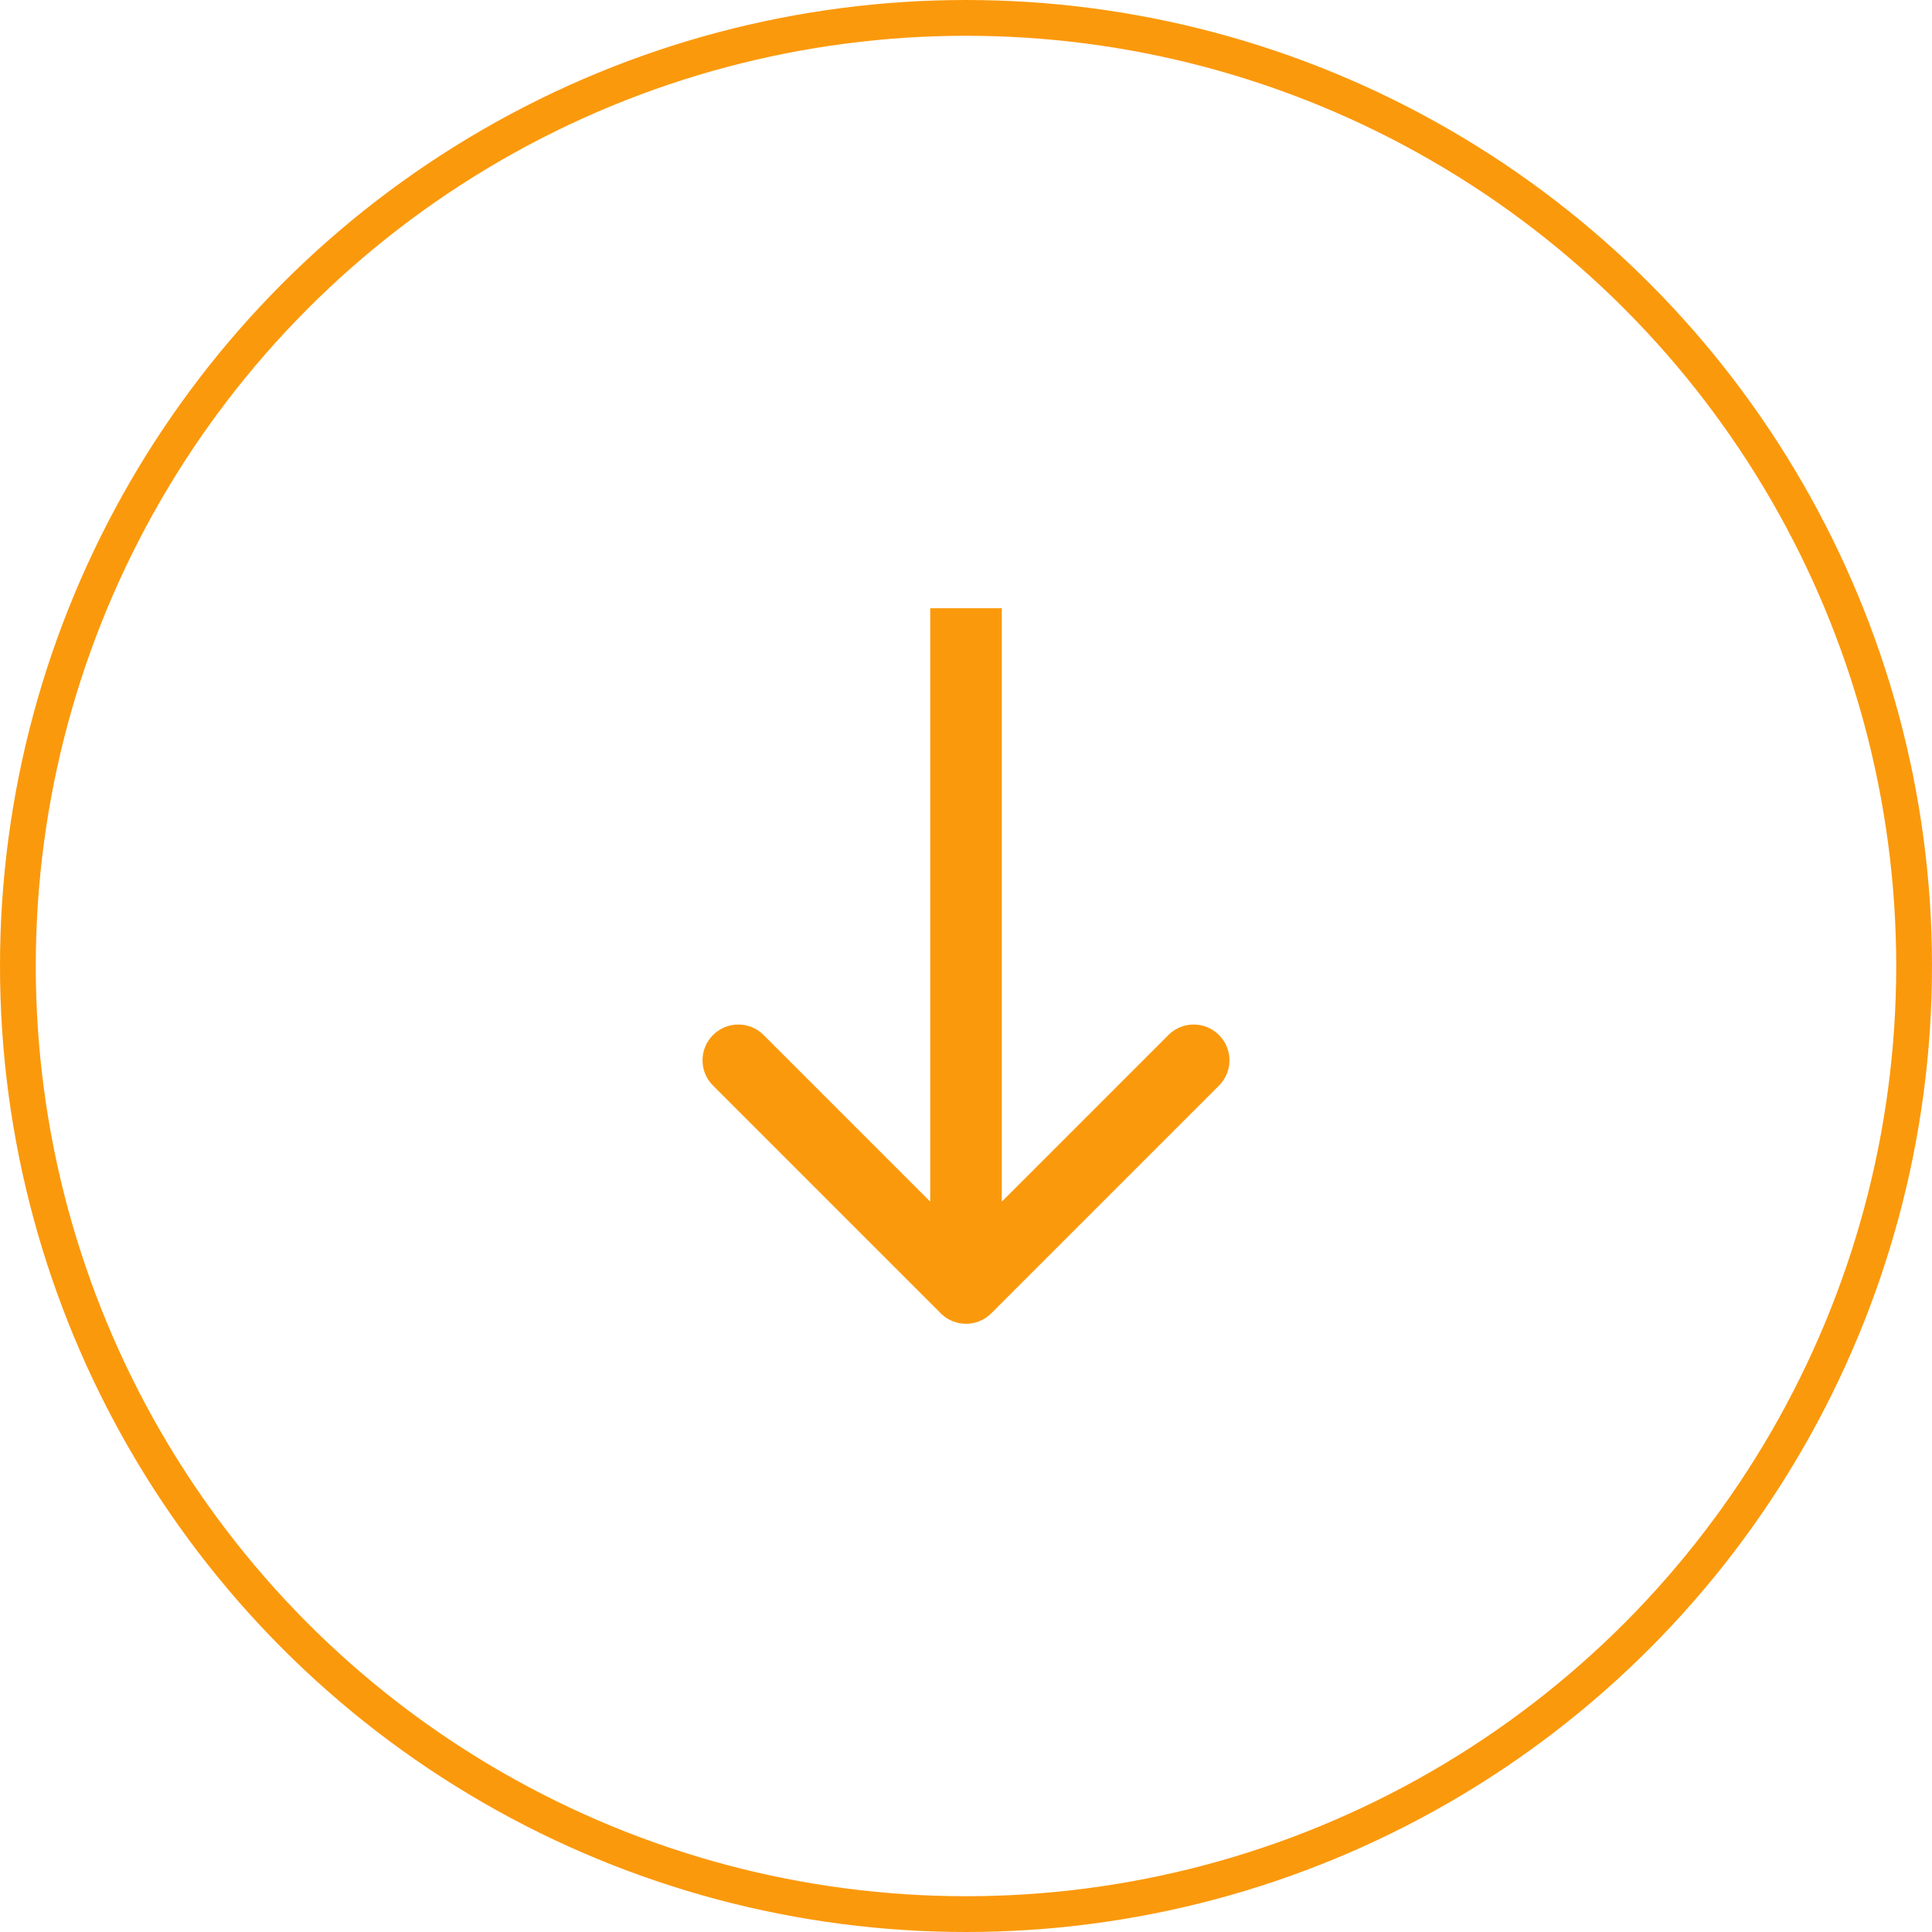 <svg width="54" height="54" viewBox="0 0 54 54" fill="none" xmlns="http://www.w3.org/2000/svg">
<circle cx="27" cy="27" r="26.5" stroke="#FB990C"/>
<path d="M26.293 36.707C26.683 37.098 27.317 37.098 27.707 36.707L34.071 30.343C34.462 29.953 34.462 29.32 34.071 28.929C33.681 28.538 33.047 28.538 32.657 28.929L27 34.586L21.343 28.929C20.953 28.538 20.32 28.538 19.929 28.929C19.538 29.32 19.538 29.953 19.929 30.343L26.293 36.707ZM26 17L26 36L28 36L28 17L26 17Z" fill="#FB990C"/>
</svg>
